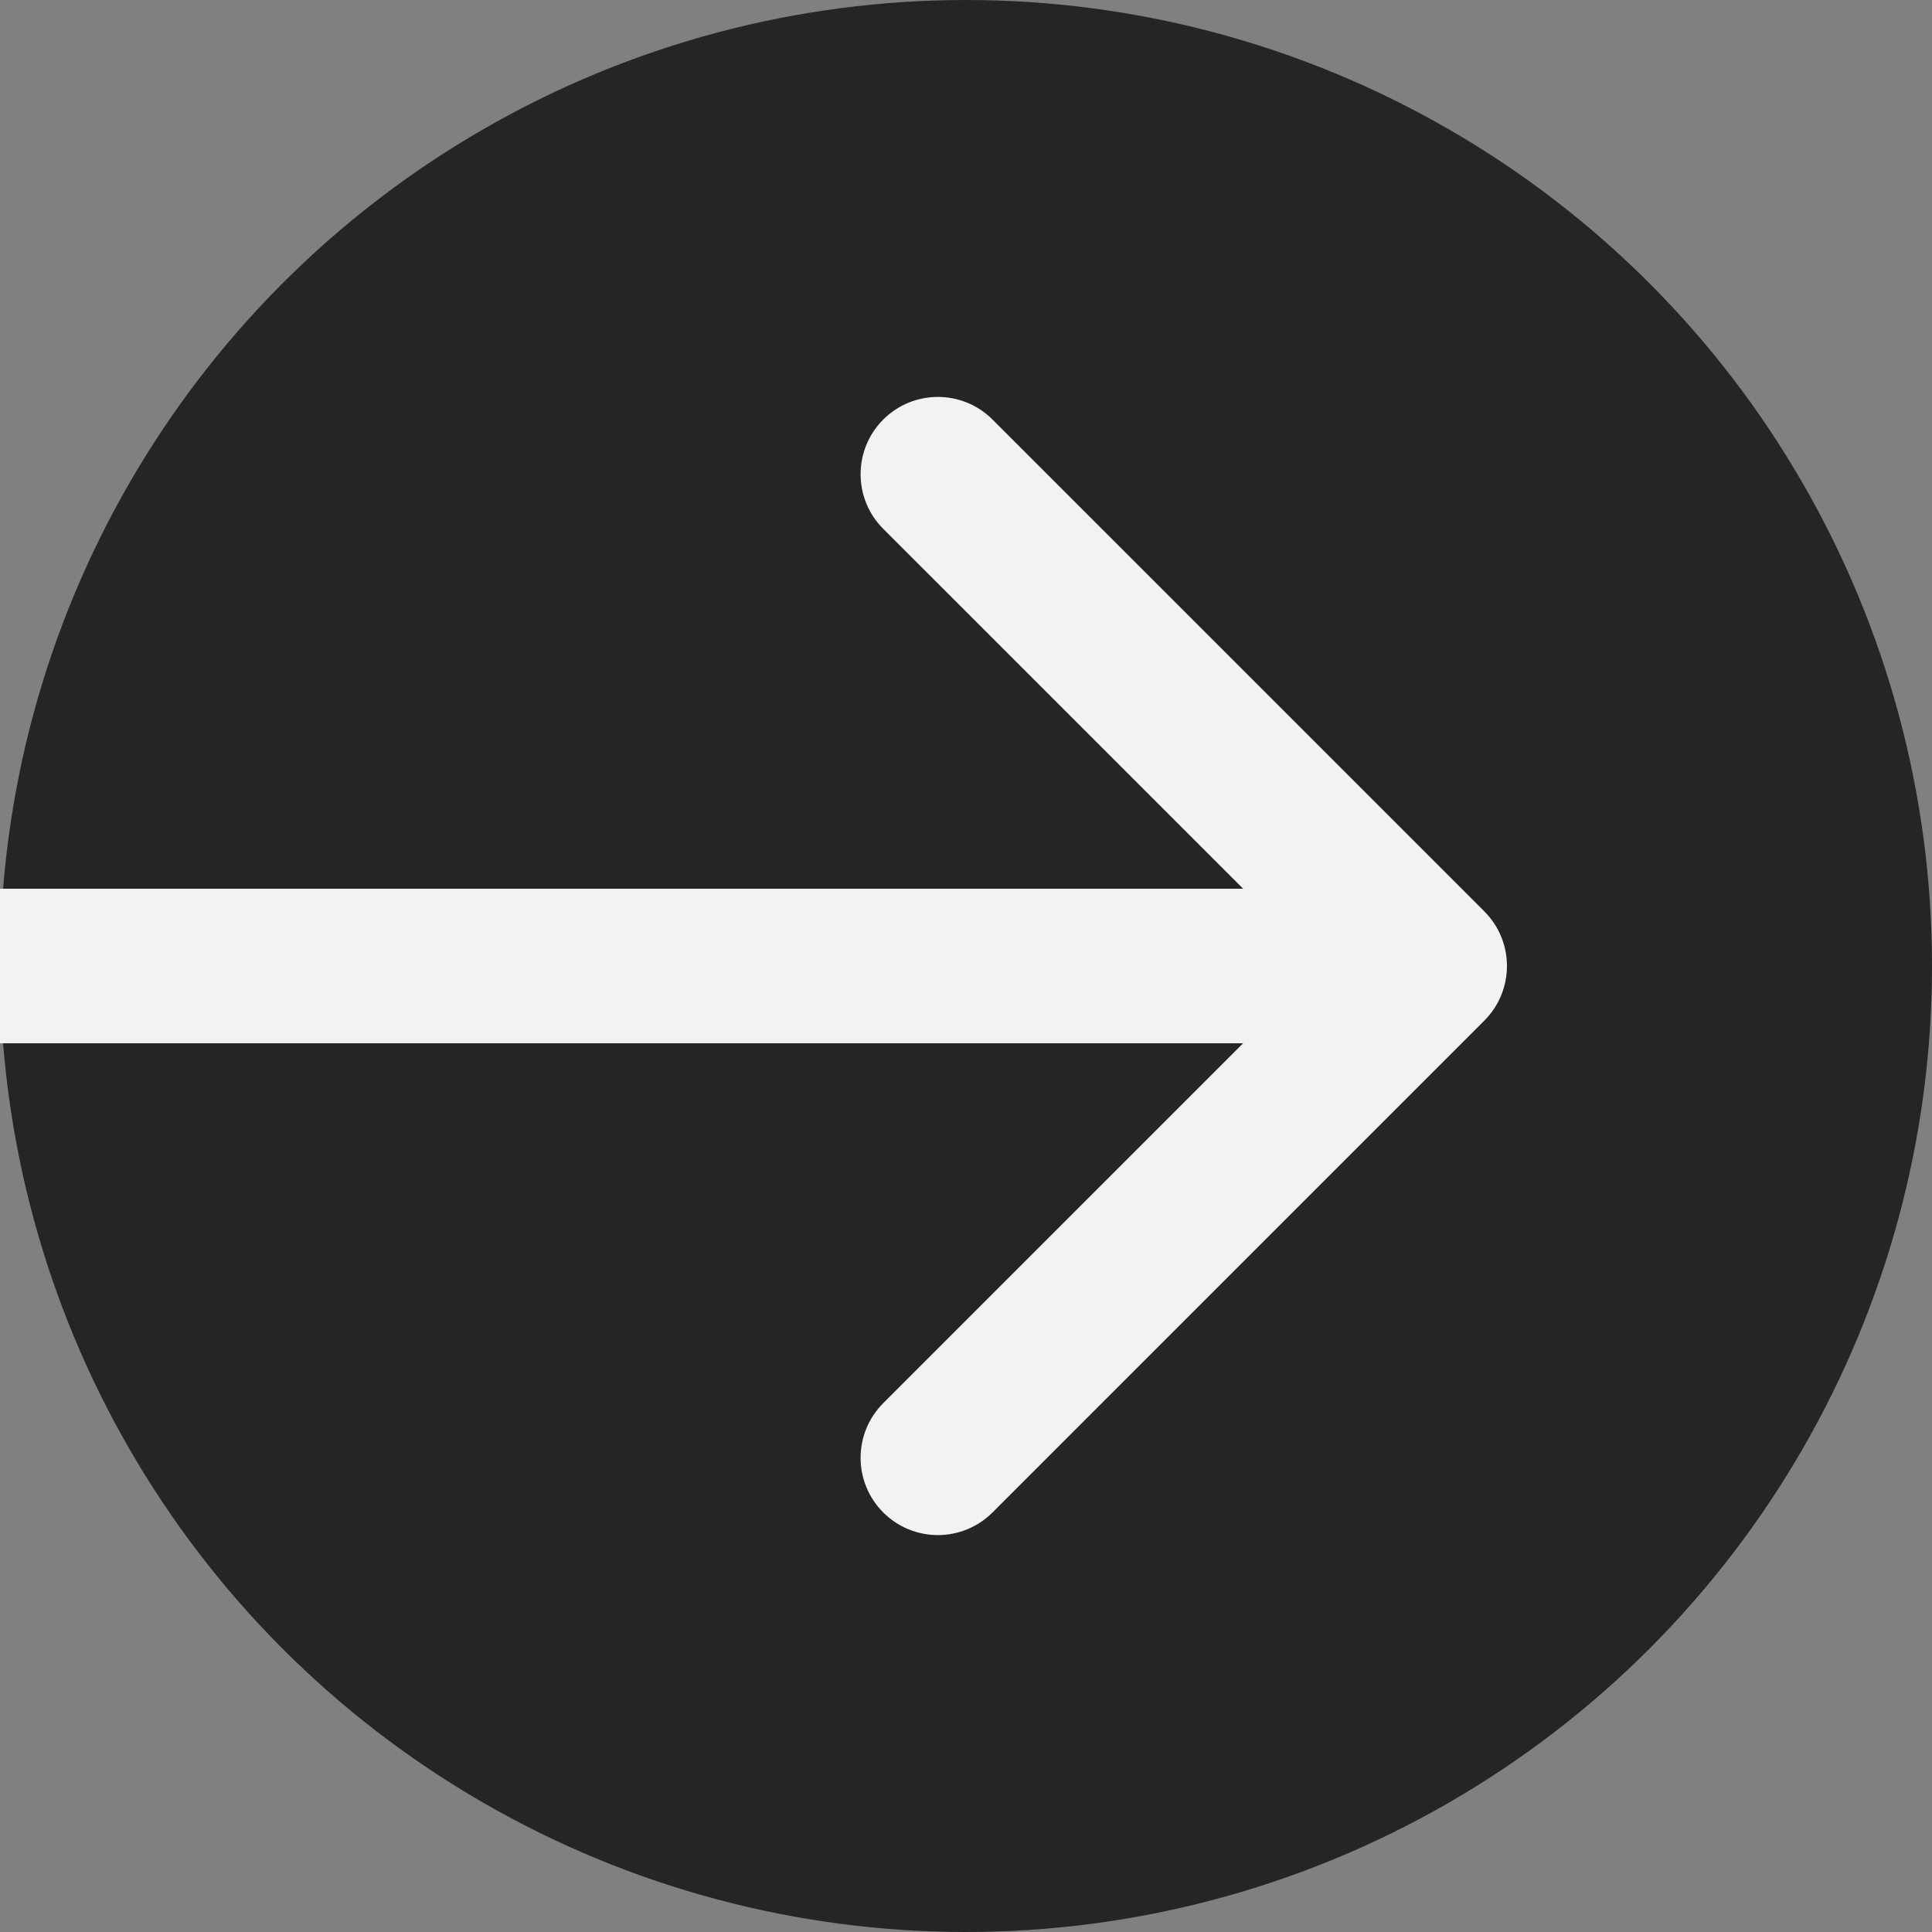 <svg width="50" height="50" viewBox="0 0 50 50" fill="none" xmlns="http://www.w3.org/2000/svg">
<rect x="0" y="0" width="50" height="50" fill="#808080" stroke="none"/>
<circle cx="25" cy="25" r="25" fill="#252525"/>
<path d="M38.414 26.414C39.195 25.633 39.195 24.367 38.414 23.586L25.686 10.858C24.905 10.077 23.639 10.077 22.858 10.858C22.077 11.639 22.077 12.905 22.858 13.686L34.172 25L22.858 36.314C22.077 37.095 22.077 38.361 22.858 39.142C23.639 39.923 24.905 39.923 25.686 39.142L38.414 26.414ZM0 27H37V23H0V27Z" fill="#F2F2F2"/>
</svg>
